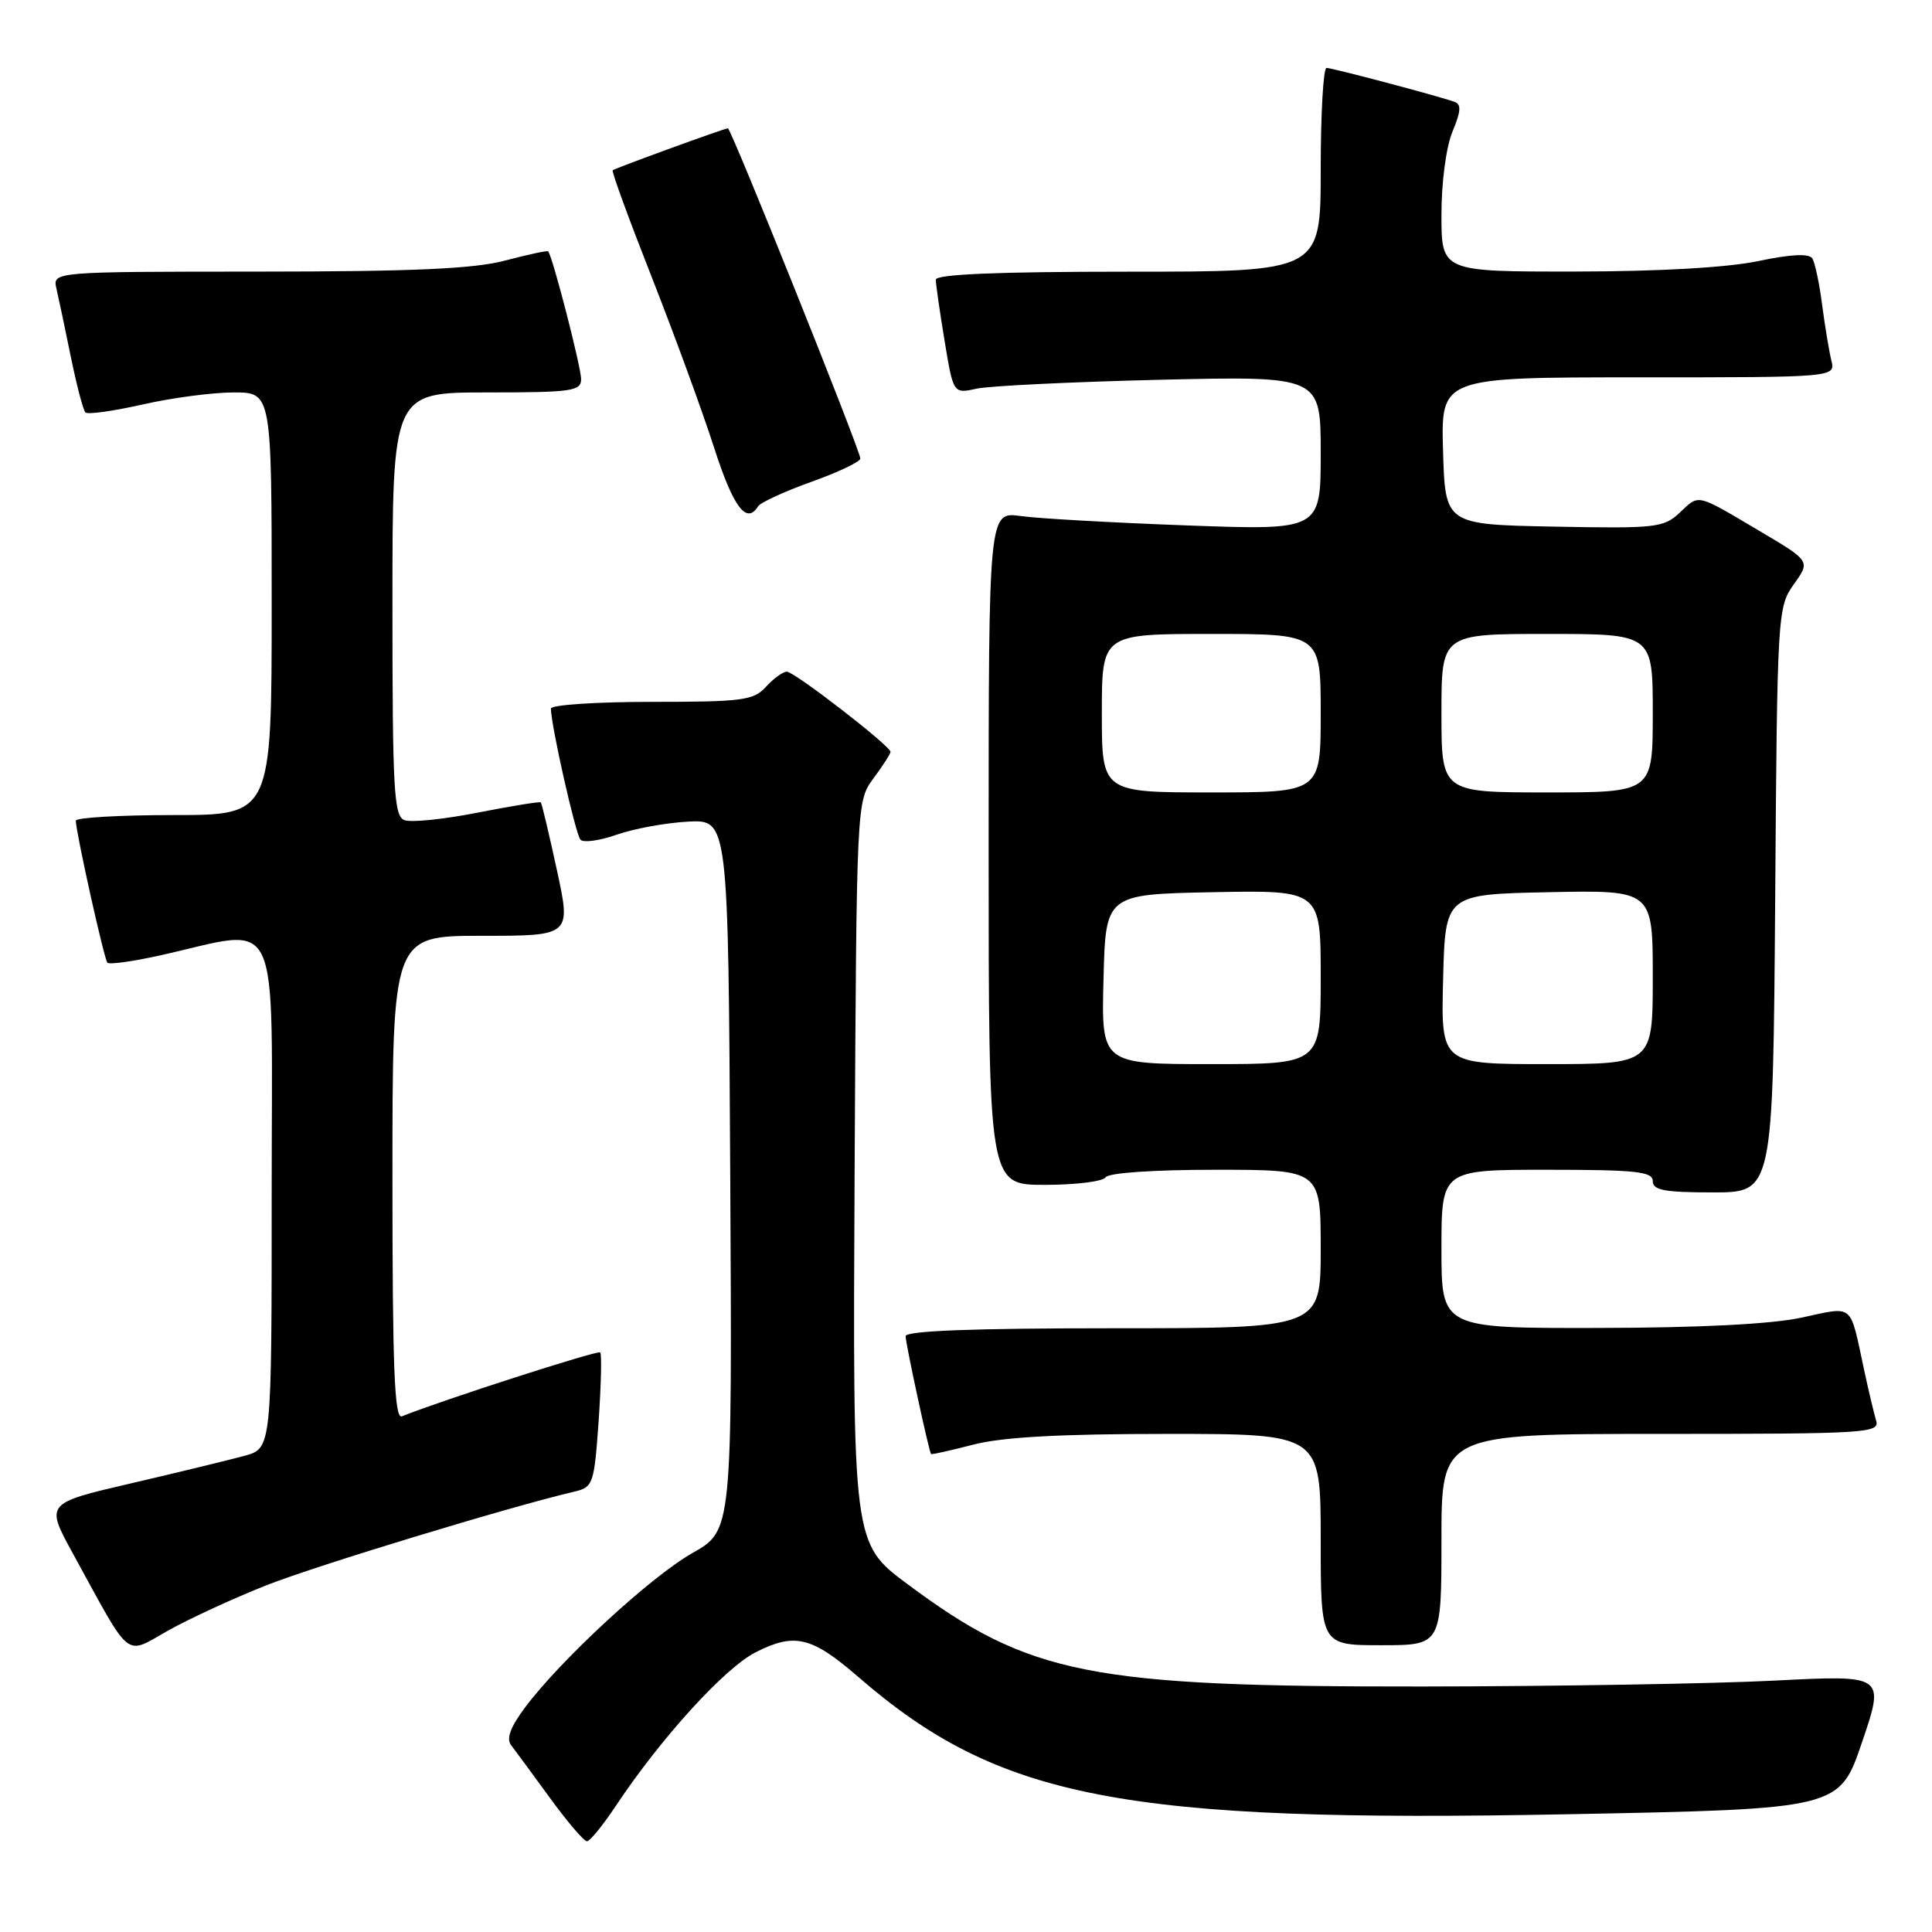 <?xml version="1.0" encoding="UTF-8" standalone="no"?>
<!DOCTYPE svg PUBLIC "-//W3C//DTD SVG 1.1//EN" "http://www.w3.org/Graphics/SVG/1.1/DTD/svg11.dtd" >
<svg xmlns="http://www.w3.org/2000/svg" xmlns:xlink="http://www.w3.org/1999/xlink" version="1.1" viewBox="0 0 256 256">
 <g >
 <path fill="currentColor"
d=" M 81.64 239.23 C 87.59 230.29 96.01 221.03 100.12 218.94 C 105.28 216.31 107.55 216.85 113.70 222.18 C 132.34 238.35 148.73 241.53 207.61 240.40 C 243.73 239.70 243.73 239.70 246.74 230.82 C 249.75 221.94 249.75 221.94 235.12 222.69 C 227.08 223.10 206.10 223.45 188.50 223.47 C 144.30 223.51 136.44 221.95 120.24 209.90 C 112.99 204.50 112.99 204.50 113.24 155.33 C 113.50 106.17 113.50 106.17 115.75 103.12 C 116.99 101.45 118.00 99.88 118.00 99.63 C 118.00 98.85 105.27 89.00 104.26 89.00 C 103.74 89.00 102.50 89.90 101.50 91.00 C 99.86 92.81 98.42 93.00 86.35 93.00 C 79.01 93.00 73.00 93.40 73.00 93.89 C 73.00 96.07 76.27 110.58 76.92 111.27 C 77.31 111.69 79.48 111.39 81.72 110.60 C 83.96 109.81 88.21 109.03 91.15 108.87 C 96.50 108.59 96.50 108.59 96.76 155.69 C 97.02 202.80 97.02 202.80 91.76 205.78 C 86.22 208.92 74.31 219.91 69.57 226.25 C 67.62 228.86 67.06 230.39 67.73 231.25 C 68.26 231.94 70.58 235.09 72.88 238.25 C 75.18 241.41 77.39 243.99 77.78 243.98 C 78.18 243.97 79.91 241.83 81.64 239.23 Z  M 35.32 210.05 C 41.94 207.44 67.47 199.67 76.10 197.65 C 78.59 197.06 78.73 196.67 79.32 188.32 C 79.65 183.52 79.75 179.42 79.53 179.20 C 79.21 178.88 58.67 185.50 53.25 187.67 C 52.27 188.06 52.00 181.35 52.00 156.08 C 52.00 124.00 52.00 124.00 63.84 124.00 C 75.68 124.00 75.68 124.00 73.79 115.28 C 72.75 110.49 71.79 106.45 71.66 106.32 C 71.52 106.19 67.76 106.80 63.29 107.68 C 58.83 108.56 54.46 109.01 53.59 108.67 C 52.19 108.14 52.00 104.71 52.00 80.03 C 52.00 52.00 52.00 52.00 64.50 52.00 C 75.79 52.00 77.00 51.83 77.00 50.23 C 77.00 48.64 73.19 33.85 72.63 33.30 C 72.51 33.18 69.95 33.73 66.95 34.52 C 62.83 35.62 54.86 35.98 34.23 35.99 C 6.96 36.00 6.96 36.00 7.48 38.25 C 7.77 39.49 8.63 43.56 9.39 47.31 C 10.16 51.05 11.02 54.36 11.32 54.65 C 11.62 54.95 15.02 54.47 18.88 53.60 C 22.74 52.72 28.17 52.00 30.95 52.00 C 36.00 52.00 36.00 52.00 36.00 80.00 C 36.00 108.00 36.00 108.00 23.00 108.00 C 15.85 108.00 10.02 108.34 10.04 108.75 C 10.14 110.67 13.81 127.14 14.23 127.56 C 14.49 127.83 17.58 127.40 21.10 126.62 C 37.56 122.98 36.00 119.70 36.00 157.94 C 36.00 191.91 36.00 191.91 32.41 192.90 C 30.43 193.44 23.68 195.08 17.41 196.54 C 6.01 199.19 6.01 199.19 9.66 205.85 C 17.55 220.25 16.42 219.34 22.31 216.04 C 25.17 214.44 31.02 211.75 35.32 210.05 Z  M 191.00 204.00 C 191.00 190.00 191.00 190.00 220.07 190.00 C 247.29 190.00 249.10 189.89 248.60 188.25 C 248.31 187.29 247.59 184.25 247.00 181.50 C 245.07 172.53 245.75 173.09 238.72 174.59 C 234.70 175.46 225.15 175.94 211.75 175.96 C 191.00 176.00 191.00 176.00 191.00 165.50 C 191.00 155.00 191.00 155.00 205.00 155.00 C 216.78 155.00 219.00 155.24 219.00 156.50 C 219.00 157.71 220.55 158.00 226.97 158.00 C 234.93 158.00 234.93 158.00 235.22 119.25 C 235.49 81.19 235.54 80.45 237.69 77.42 C 239.89 74.35 239.89 74.35 233.25 70.42 C 224.63 65.32 225.21 65.46 222.58 67.92 C 220.45 69.93 219.44 70.04 205.91 69.78 C 191.50 69.50 191.50 69.50 191.21 59.75 C 190.93 50.00 190.93 50.00 217.07 50.00 C 243.22 50.00 243.22 50.00 242.66 47.75 C 242.36 46.51 241.81 43.20 241.44 40.38 C 241.08 37.56 240.49 34.80 240.14 34.24 C 239.71 33.57 237.32 33.68 233.00 34.59 C 228.94 35.45 219.84 35.97 208.75 35.98 C 191.00 36.00 191.00 36.00 191.00 28.47 C 191.00 24.11 191.62 19.46 192.47 17.42 C 193.59 14.74 193.65 13.81 192.72 13.49 C 190.32 12.65 176.52 9.00 175.77 9.00 C 175.35 9.00 175.00 15.07 175.00 22.50 C 175.00 36.00 175.00 36.00 149.50 36.00 C 132.24 36.00 124.00 36.34 124.00 37.06 C 124.00 37.64 124.52 41.28 125.16 45.15 C 126.32 52.18 126.32 52.18 129.41 51.50 C 131.11 51.13 142.06 50.60 153.75 50.32 C 175.00 49.83 175.00 49.83 175.00 60.05 C 175.00 70.27 175.00 70.27 157.25 69.62 C 147.49 69.26 137.59 68.71 135.25 68.38 C 131.00 67.79 131.00 67.79 131.00 112.39 C 131.00 157.00 131.00 157.00 138.44 157.00 C 142.53 157.00 146.16 156.55 146.50 156.00 C 146.86 155.41 152.84 155.00 161.06 155.00 C 175.00 155.00 175.00 155.00 175.00 165.50 C 175.00 176.00 175.00 176.00 147.50 176.00 C 128.92 176.00 120.00 176.34 120.00 177.05 C 120.00 178.04 123.08 192.30 123.37 192.67 C 123.44 192.76 125.96 192.20 128.97 191.42 C 132.82 190.42 140.45 190.00 154.72 190.00 C 175.00 190.00 175.00 190.00 175.00 204.00 C 175.00 218.00 175.00 218.00 183.00 218.00 C 191.00 218.00 191.00 218.00 191.00 204.00 Z  M 100.45 67.09 C 100.76 66.59 103.93 65.13 107.50 63.85 C 111.08 62.57 114.00 61.18 114.00 60.76 C 114.00 59.71 96.88 17.00 96.45 17.00 C 96.02 17.00 81.60 22.25 81.19 22.56 C 81.01 22.69 83.33 29.03 86.33 36.65 C 89.33 44.27 93.05 54.44 94.60 59.25 C 97.16 67.21 98.91 69.56 100.45 67.09 Z  M 146.22 129.75 C 146.50 118.50 146.50 118.50 160.75 118.22 C 175.00 117.95 175.00 117.95 175.00 129.47 C 175.00 141.00 175.00 141.00 160.47 141.00 C 145.93 141.00 145.93 141.00 146.22 129.75 Z  M 191.22 129.75 C 191.50 118.50 191.50 118.50 205.25 118.22 C 219.00 117.94 219.00 117.94 219.00 129.47 C 219.00 141.00 219.00 141.00 204.97 141.00 C 190.93 141.00 190.93 141.00 191.22 129.75 Z  M 146.00 94.50 C 146.00 84.00 146.00 84.00 160.50 84.00 C 175.00 84.00 175.00 84.00 175.00 94.50 C 175.00 105.00 175.00 105.00 160.50 105.00 C 146.00 105.00 146.00 105.00 146.00 94.50 Z  M 191.00 94.50 C 191.00 84.00 191.00 84.00 205.00 84.00 C 219.00 84.00 219.00 84.00 219.00 94.50 C 219.00 105.00 219.00 105.00 205.00 105.00 C 191.00 105.00 191.00 105.00 191.00 94.50 Z "/>
</g>
</svg>